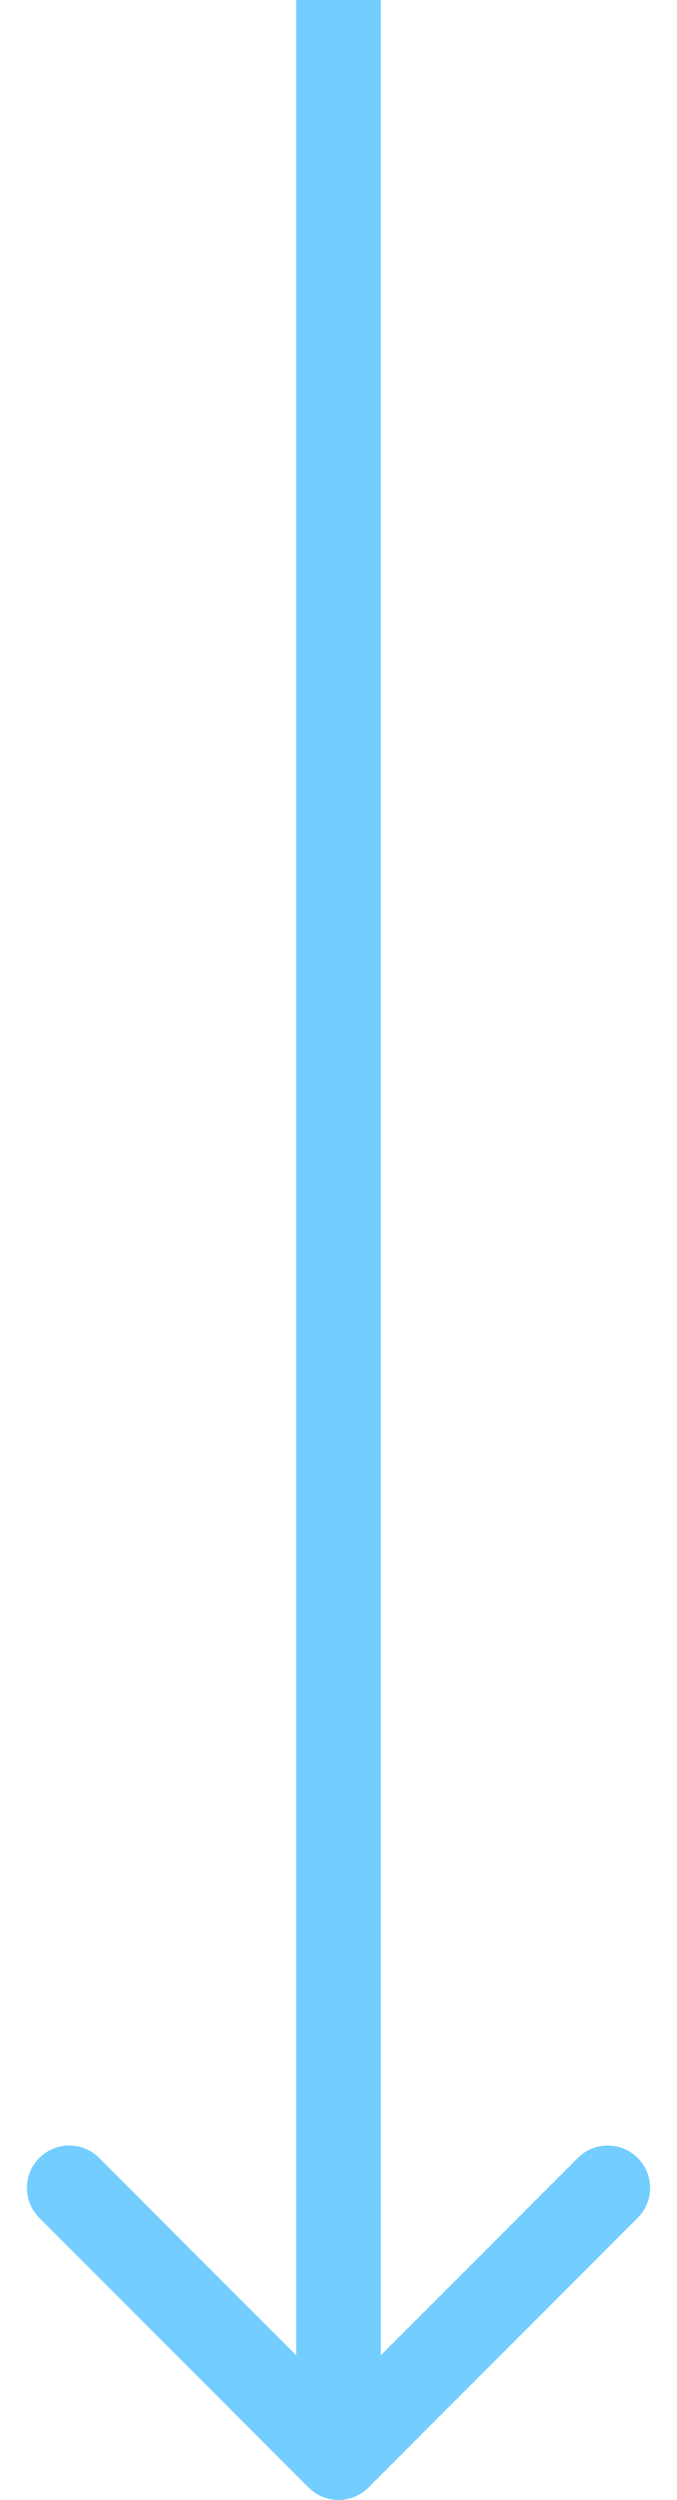 <svg width="16" height="59" viewBox="0 0 16 59" fill="none" xmlns="http://www.w3.org/2000/svg">
<path d="M7.293 58.707C7.683 59.098 8.317 59.098 8.707 58.707L15.071 52.343C15.462 51.953 15.462 51.319 15.071 50.929C14.681 50.538 14.047 50.538 13.657 50.929L8 56.586L2.343 50.929C1.953 50.538 1.319 50.538 0.929 50.929C0.538 51.319 0.538 51.953 0.929 52.343L7.293 58.707ZM7 -4.37114e-08L7 58L9 58L9 4.37114e-08L7 -4.37114e-08Z" fill="#73CDFF"/>
</svg>
